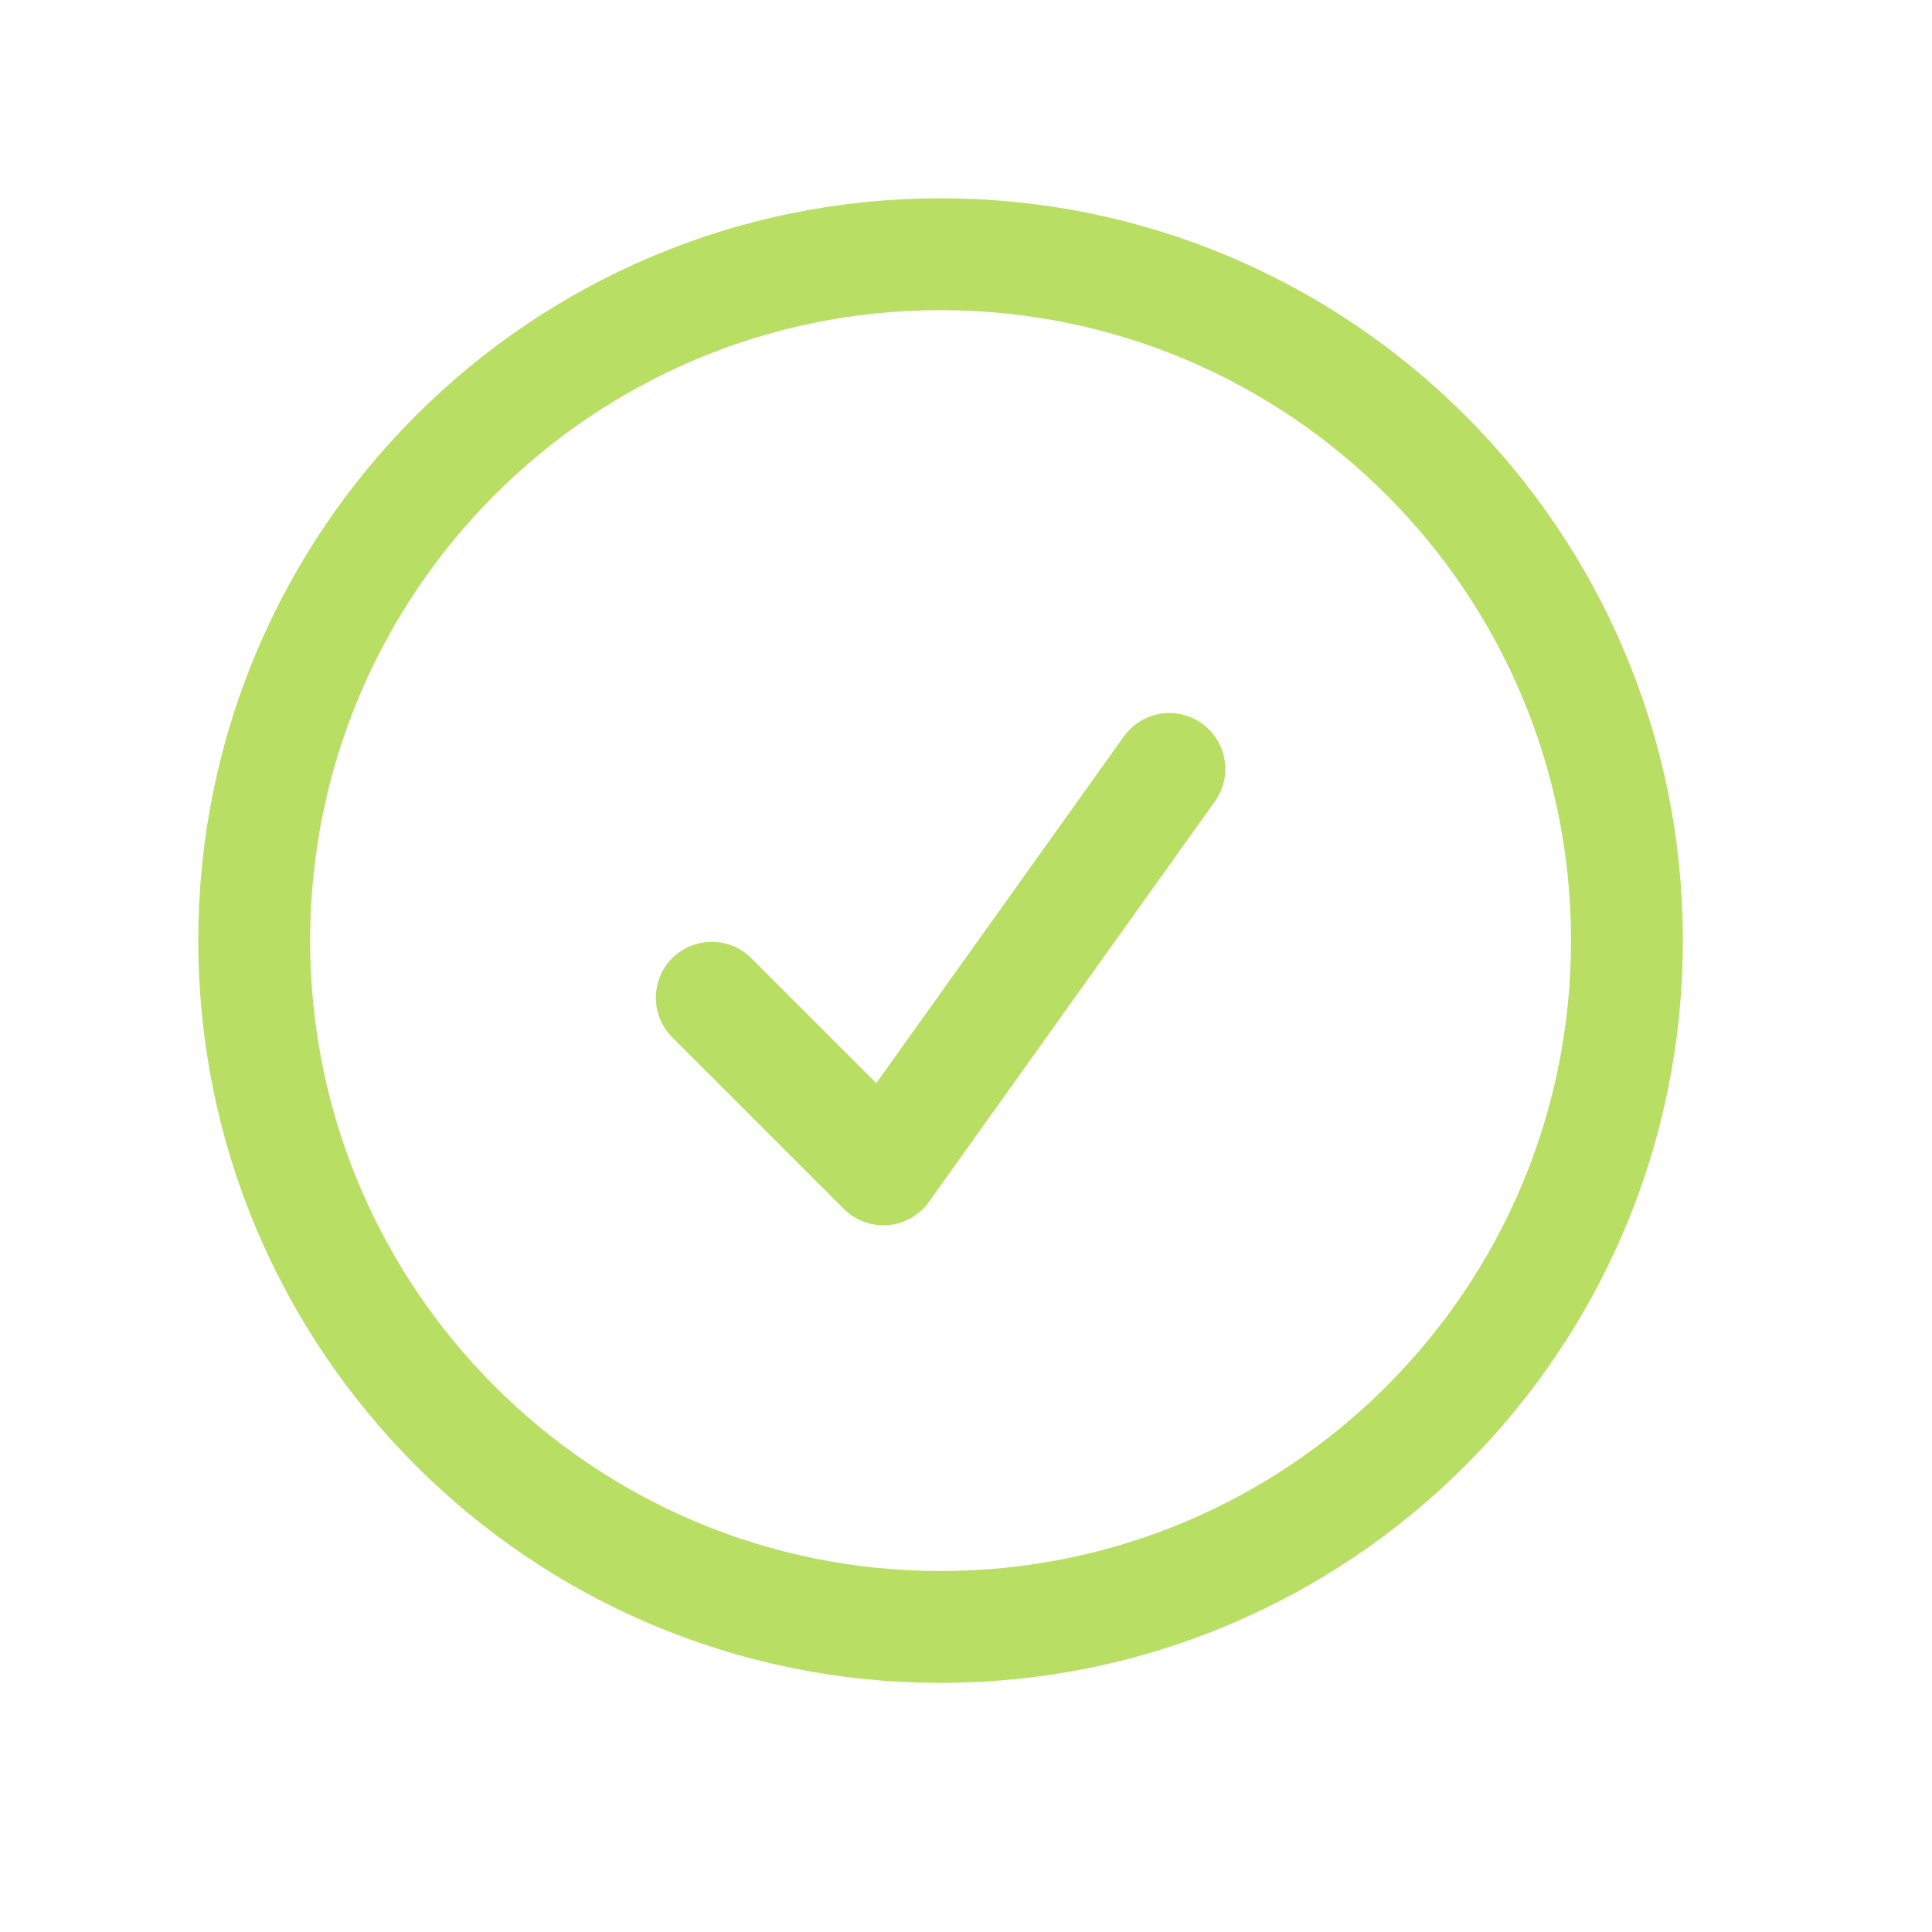 <svg width="19" height="19" viewBox="0 0 19 19" fill="none" xmlns="http://www.w3.org/2000/svg">
<g id="outline/check-circle" clip-path="url(#clip0_3213_5659)">
<path id="Vector" d="M7 9.812L8.688 11.5L11.5 7.562M16 9.25C16 12.978 12.978 16 9.25 16C5.522 16 2.5 12.978 2.5 9.25C2.5 5.522 5.522 2.5 9.25 2.5C12.978 2.5 16 5.522 16 9.25Z" stroke="#B8DE64" stroke-width="1.1" stroke-linecap="round" stroke-linejoin="round"/>
</g>
<defs>
<clipPath id="clip0_3213_5659">
<rect width="18" height="18" fill="white" transform="translate(0.5 0.5)"/>
</clipPath>
</defs>
</svg>
